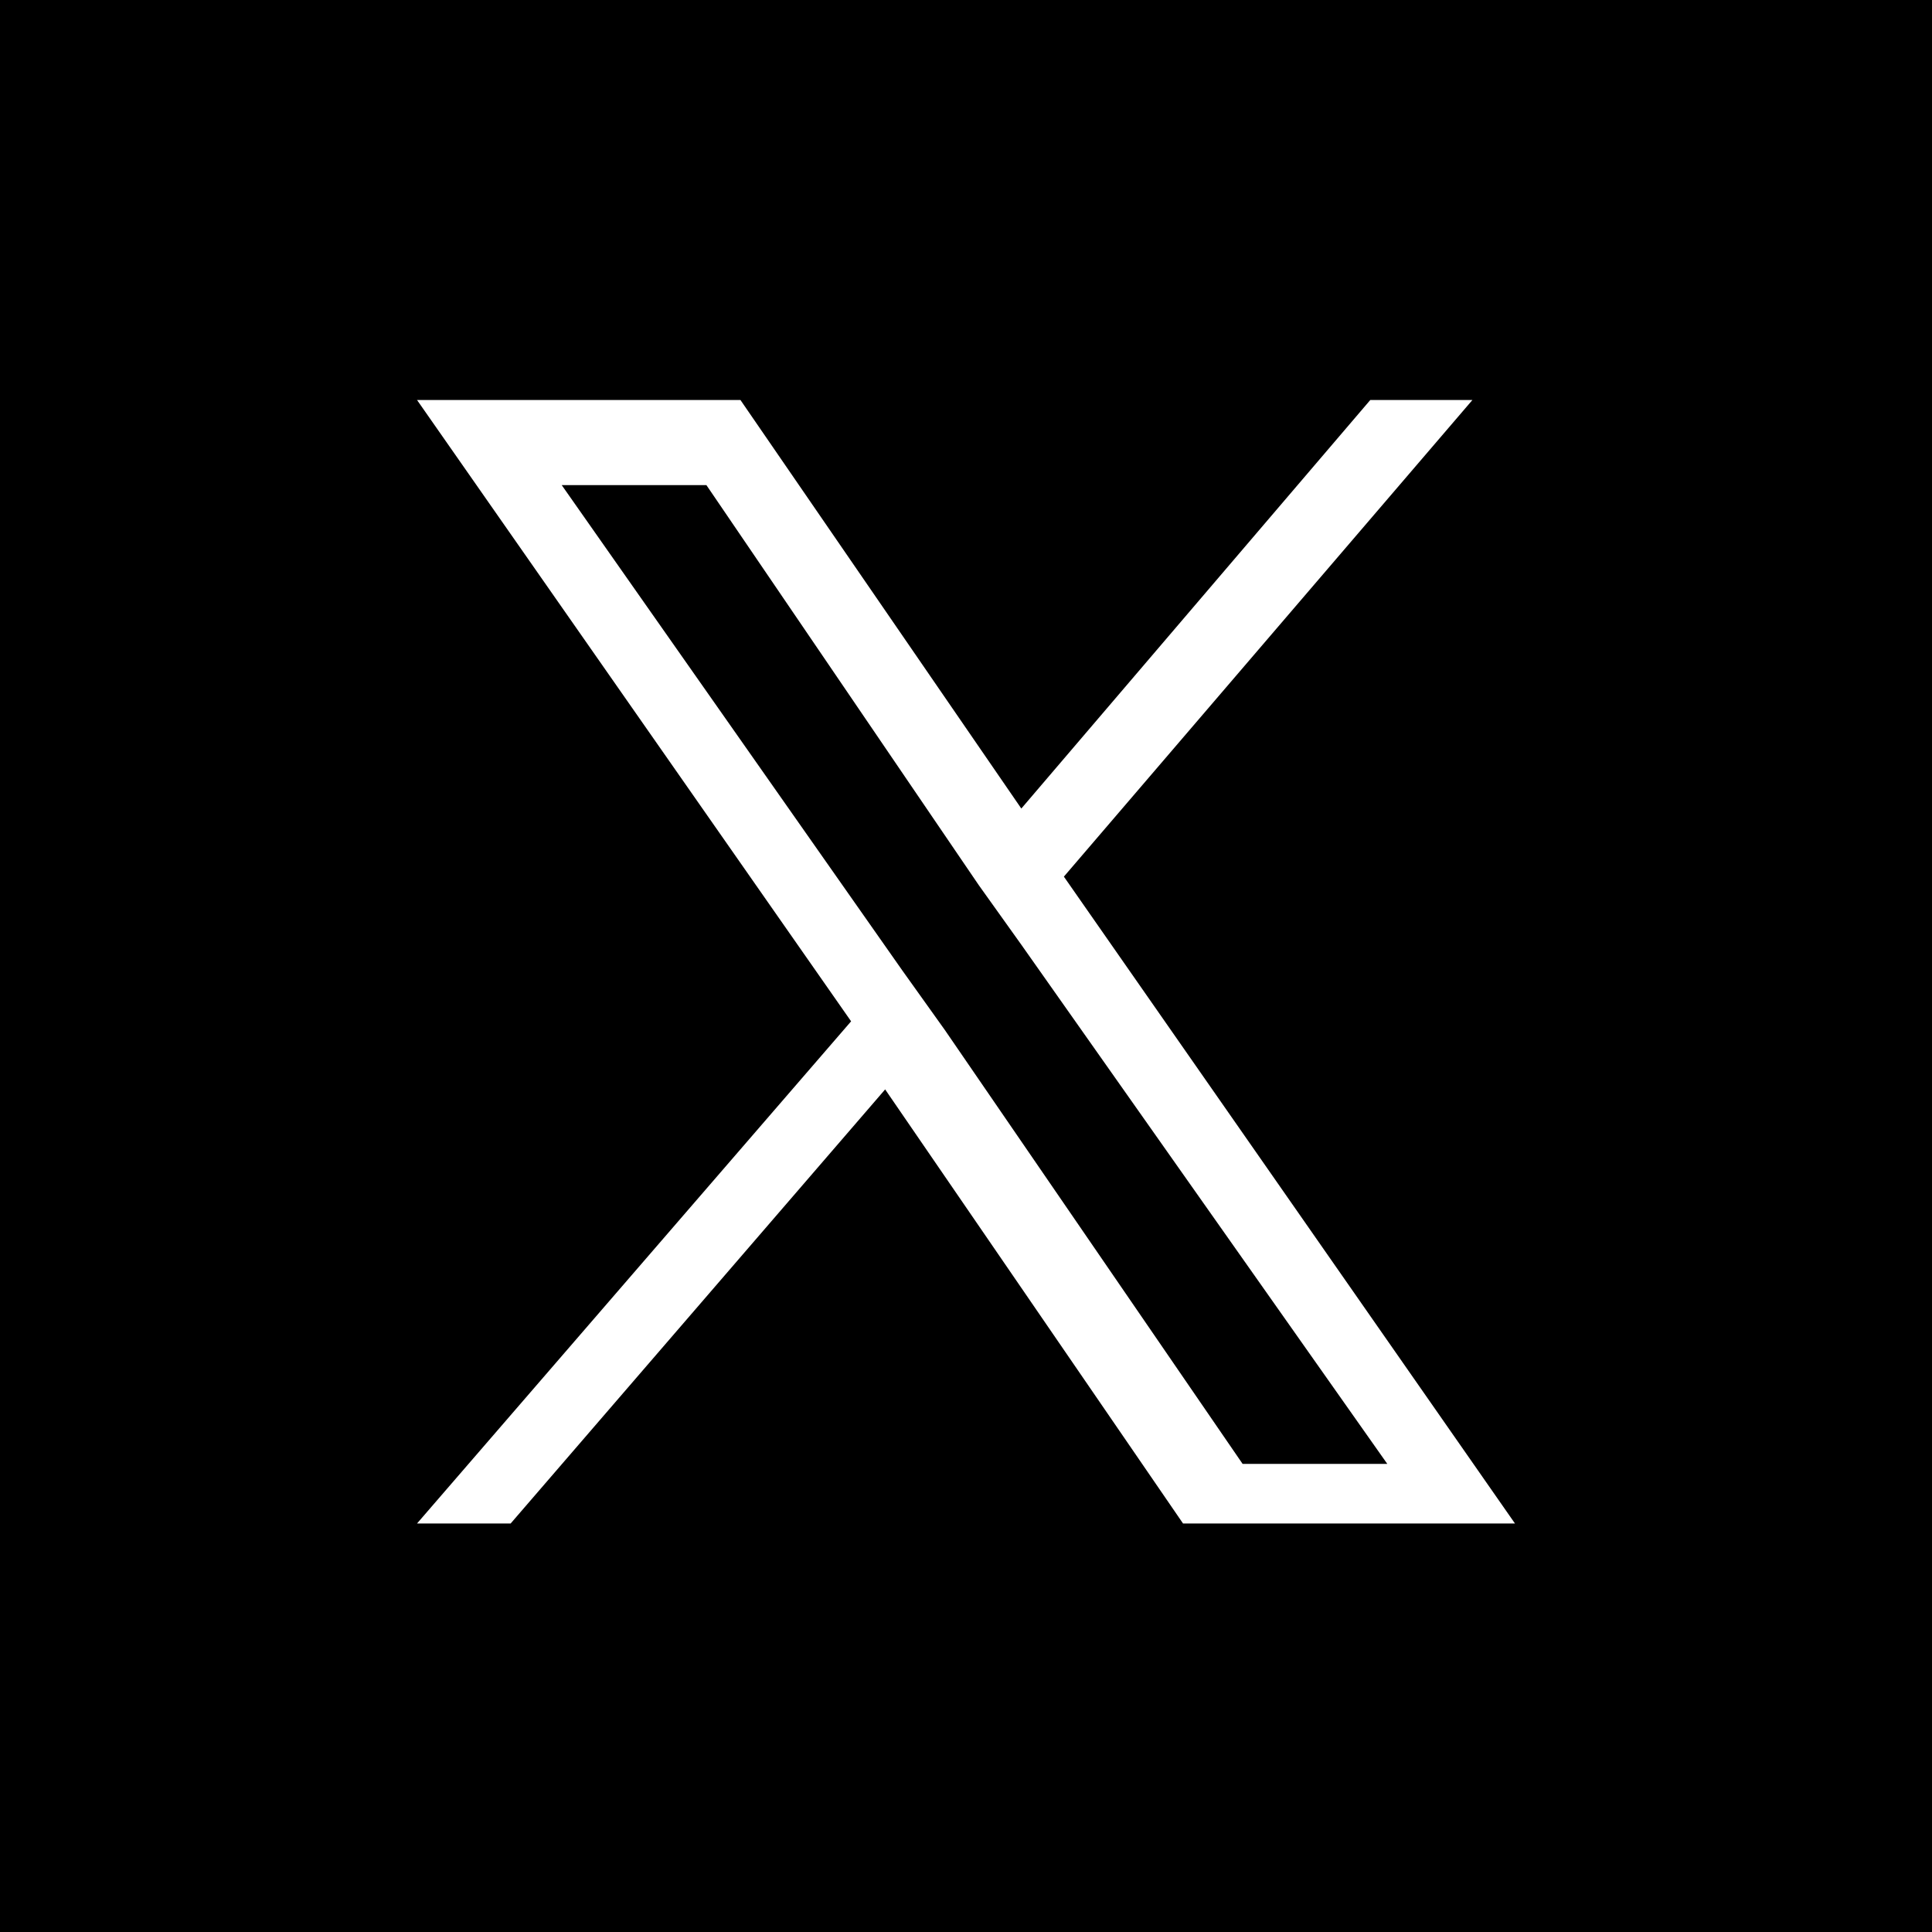 <?xml version="1.0" encoding="utf-8"?>
<!-- Generator: Adobe Illustrator 27.8.1, SVG Export Plug-In . SVG Version: 6.00 Build 0)  -->
<svg version="1.1" id="layer" xmlns="http://www.w3.org/2000/svg" xmlns:xlink="http://www.w3.org/1999/xlink" x="0px" y="0px"
	 viewBox="0 0 22.7 22.7" style="enable-background:new 0 0 22.7 22.7;" xml:space="preserve">
<rect x="0" y="0" width="22.7" height="22.7" fill="#808080" stroke="none"/>
<style type="text/css">
	.st0{clip-path:url(#SVGID_00000111154524540414359750000010220400306035503264_);}
	.st1{fill:#FFFFFF;}
</style>
<g>
	<g>
		<defs>
			<rect id="SVGID_1_" width="22.7" height="22.7"/>
		</defs>
		<clipPath id="SVGID_00000048501038027014754920000007806585799139211198_">
			<use xlink:href="#SVGID_1_"  style="overflow:visible;"/>
		</clipPath>
		<g style="clip-path:url(#SVGID_00000048501038027014754920000007806585799139211198_);">
			<path d="M22.7,0H0v22.7h22.7V0z"/>
			<path class="st1" d="M12.5,10.3l4.8-5.6h-1.2L12,9.5L8.7,4.7H4.9L10,12l-5.1,5.9H6l4.4-5.1l3.5,5.1h3.9L12.5,10.3L12.5,10.3z
				 M11.1,12.1l-0.5-0.7l-4-5.7h1.7l3.2,4.7l0.5,0.7l4.3,6.1h-1.7L11.1,12.1L11.1,12.1z"/>
		</g>
	</g>
</g>
</svg>
